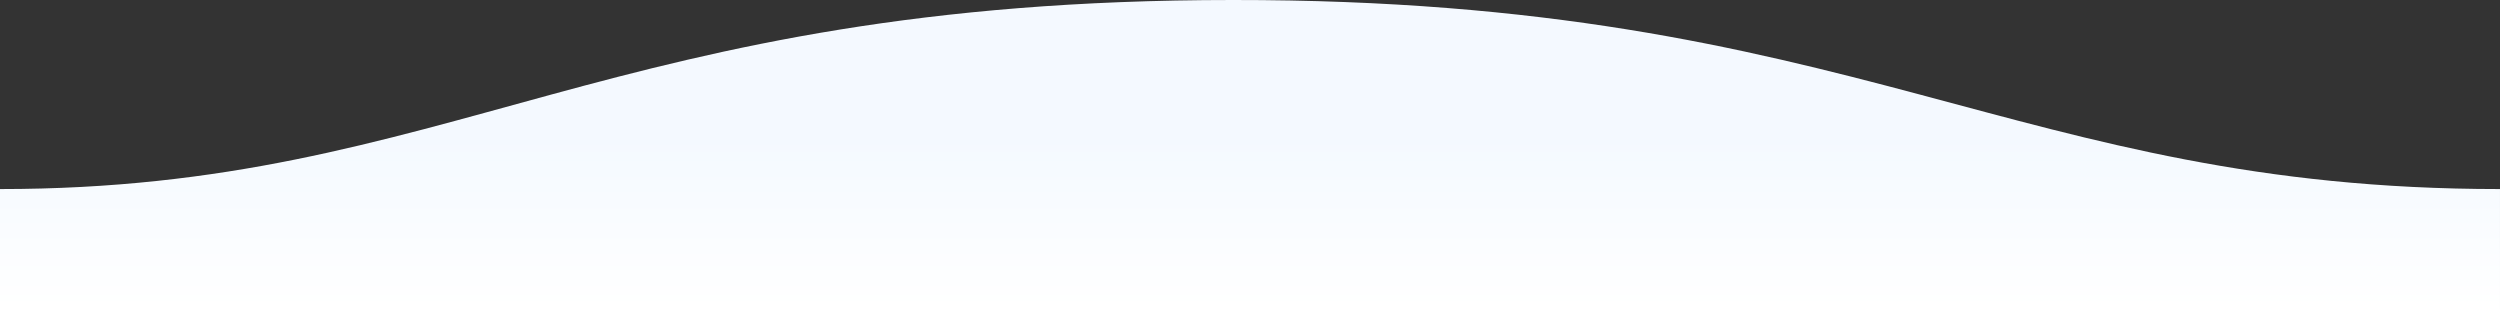 <svg xmlns="http://www.w3.org/2000/svg" width="1600" height="198">
  <rect width="100%" height="100%" fill="#333333" stroke="none"/>
  <defs>
    <linearGradient id="a" x1="50%" x2="50%" y1="-10.959%" y2="100%">
      <stop stop-color="#f4f9ff" stop-opacity="1" offset="50%"/>
      <stop stop-color="#fff" offset="100%"/>
    </linearGradient>
  </defs>
  <path fill="url(#a)" fill-rule="evenodd" d="M.005 121C311 121 409.898-.25 811 0c400 0 500 121 789 121v77H0s.005-48 .005-77z" transform="matrix(-1 0 0 1 1600 0)"/>
</svg>
